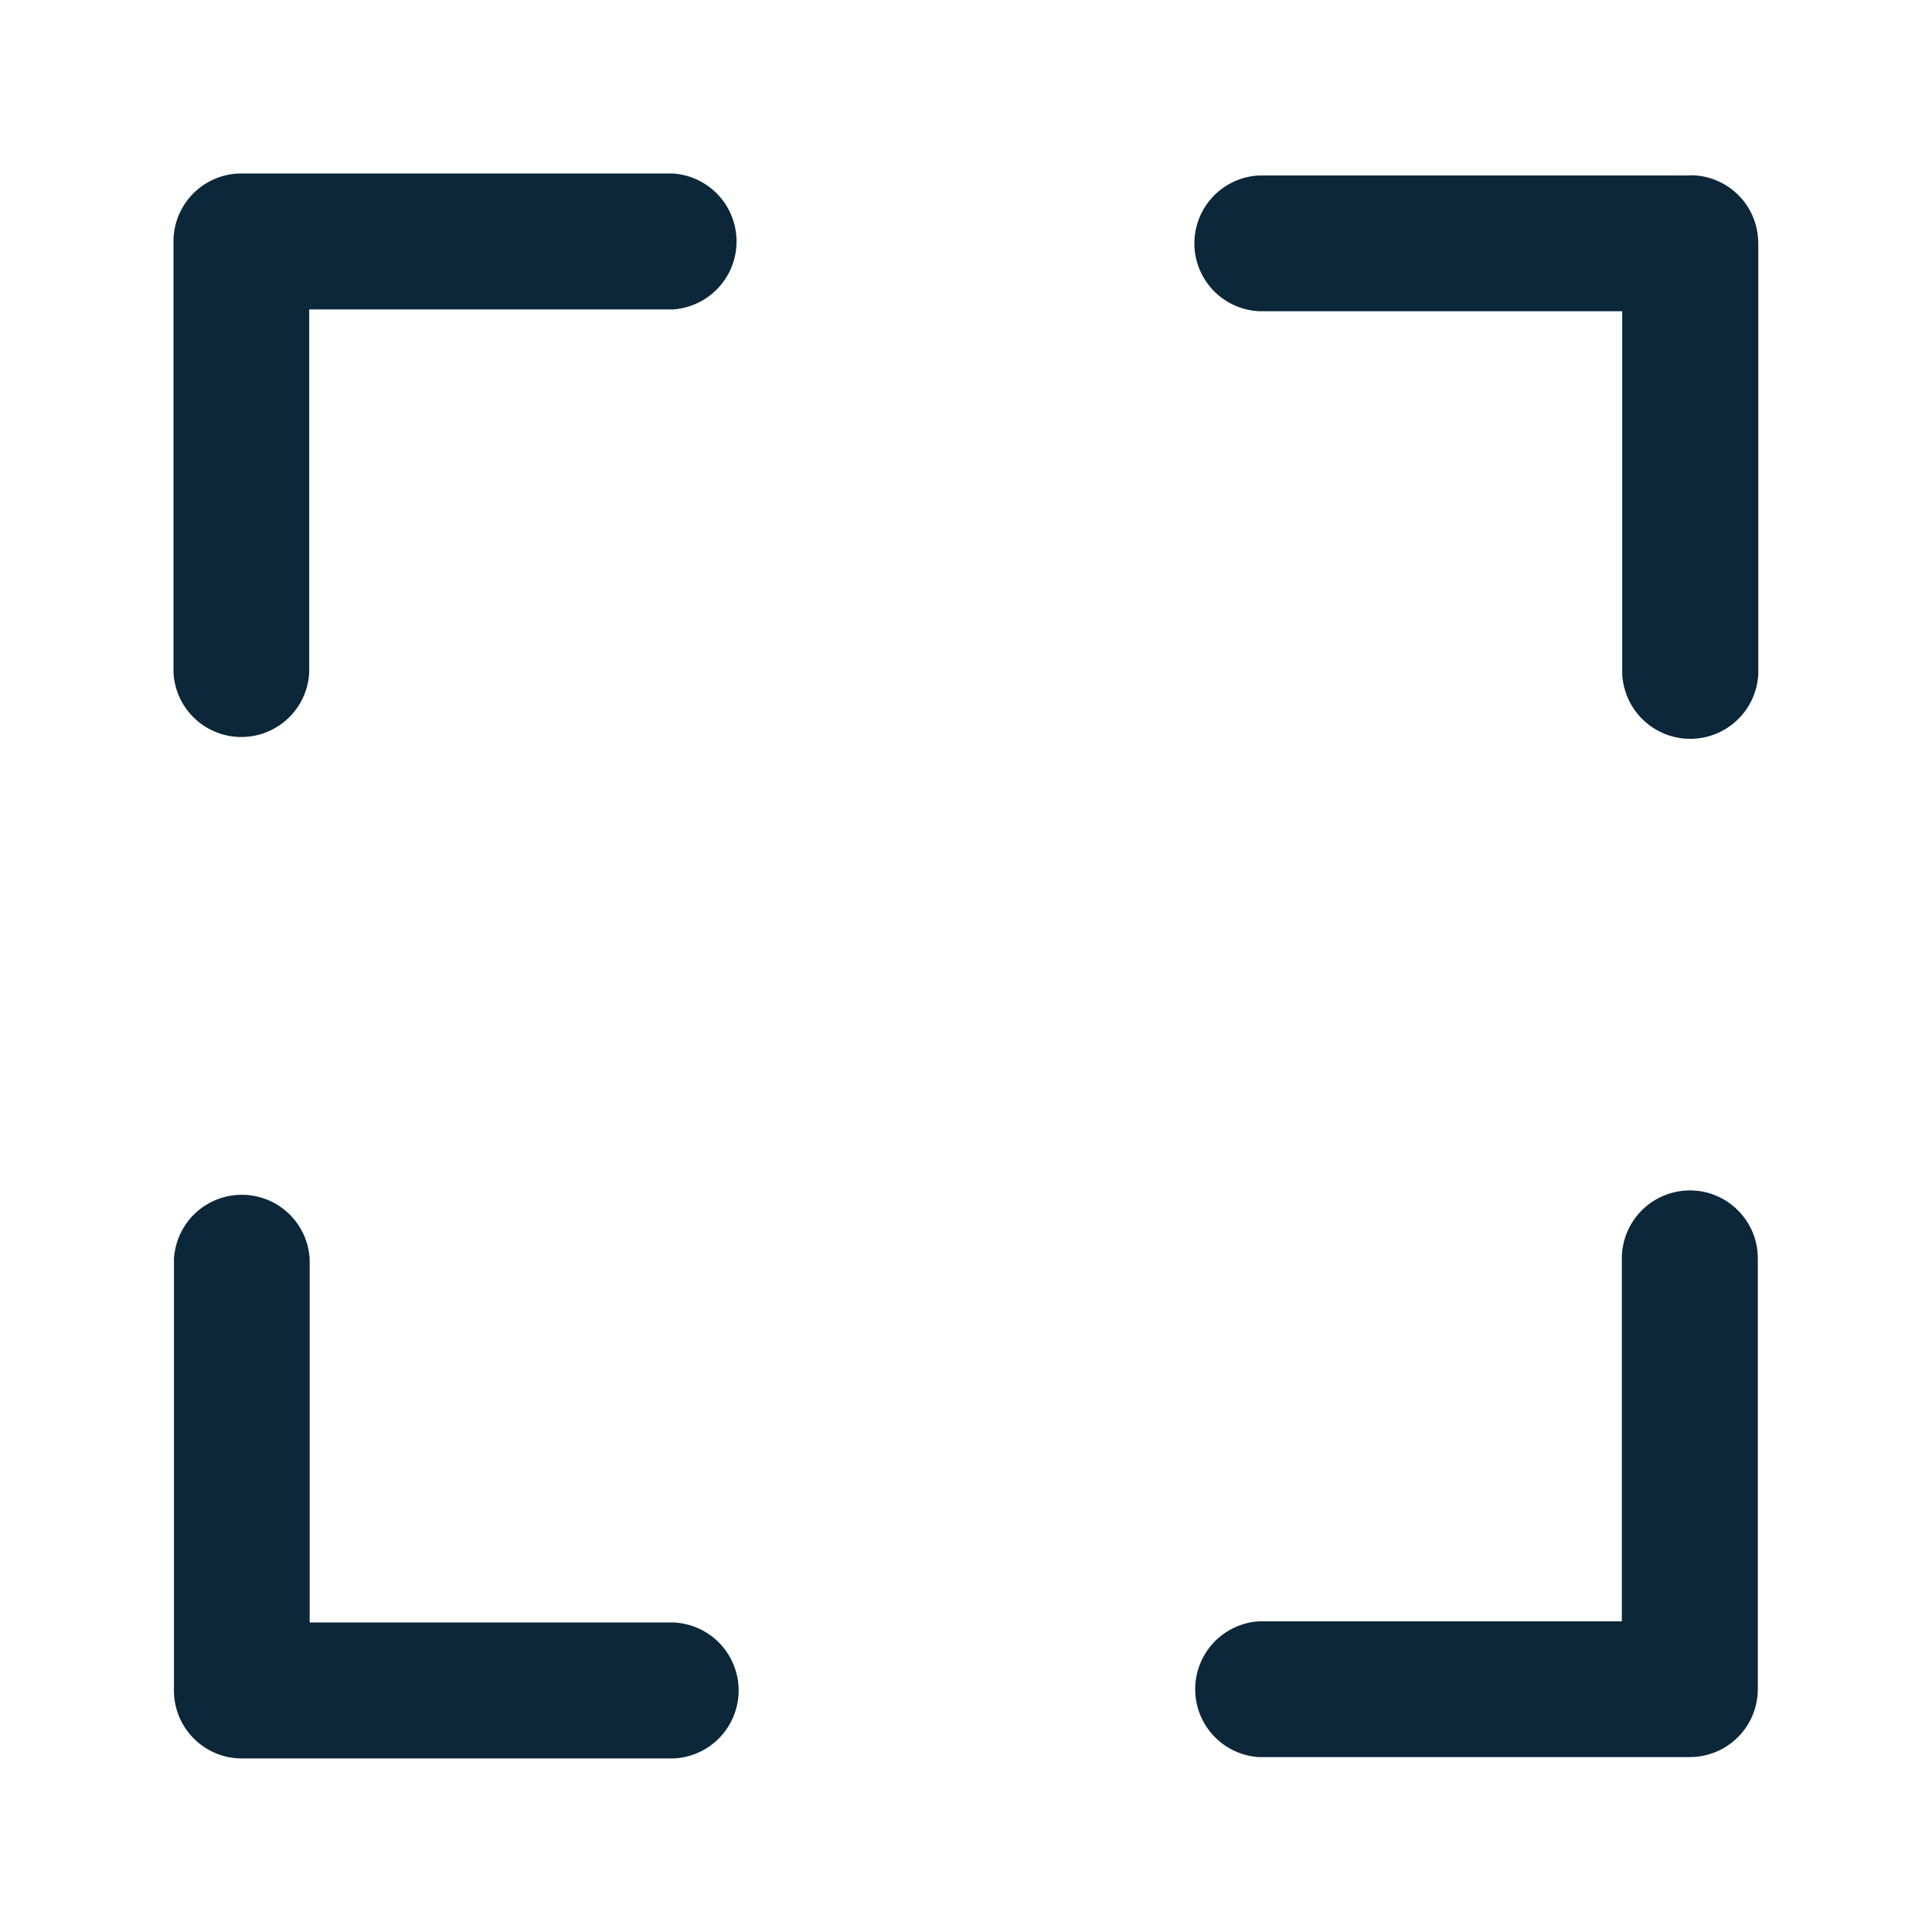 <svg xmlns="http://www.w3.org/2000/svg" width="24" height="24" fill="none"><path fill="#0B2739" d="M2.155 8.351a.844.844 0 0 0 1.686.003v-4.51h4.513a.846.846 0 0 0 0-1.689H2.998a.844.844 0 0 0-.843.843v5.353Zm7.02 12.68a.845.845 0 0 0-.813-.876H3.847v-4.51a.844.844 0 0 0-1.686 0v5.356c0 .465.378.843.843.843h5.358a.845.845 0 0 0 .813-.812Zm11.818-6.243c.465 0 .843.378.843.843v5.353a.844.844 0 0 1-.843.843h-5.359a.845.845 0 0 1 0-1.686h4.513v-4.51a.846.846 0 0 1 .846-.843Zm.848-11.767a.842.842 0 0 0-.843-.844v.003H15.64a.844.844 0 0 0 0 1.686h4.512v4.507a.846.846 0 0 0 1.69 0V3.021Z"/></svg>